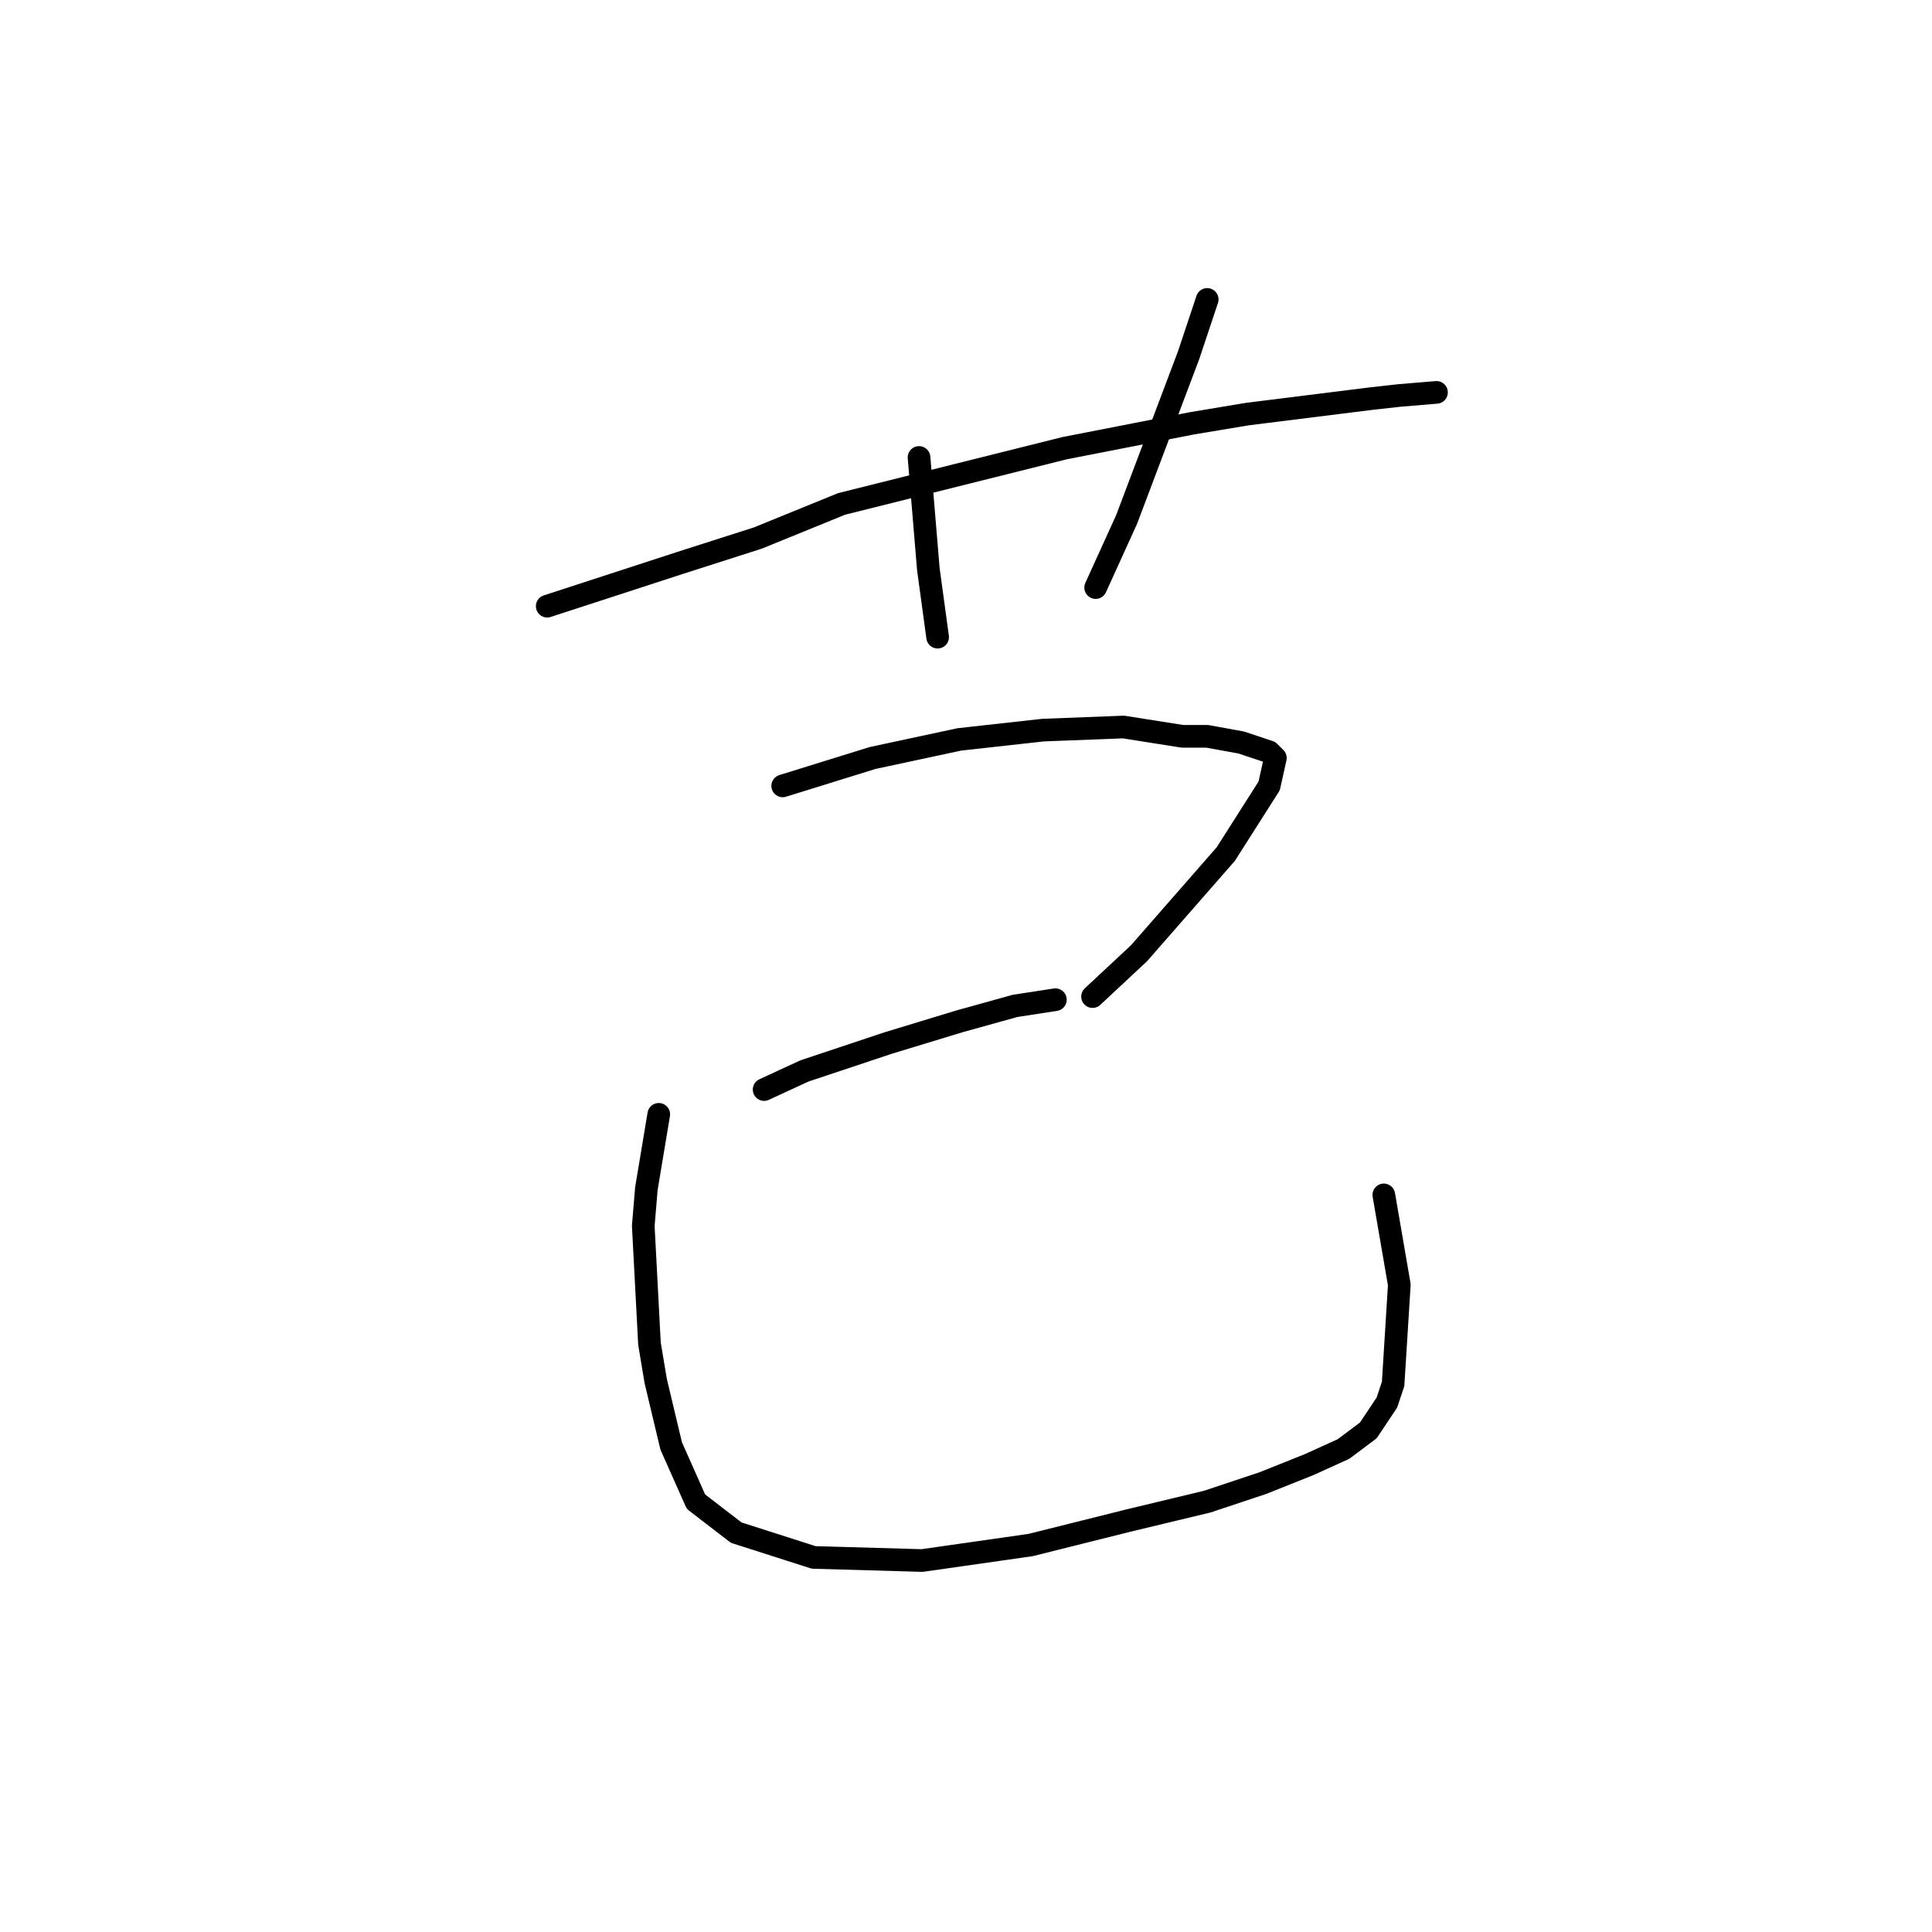<?xml version="1.0" standalone="no"?>
    <svg width="256" height="256" xmlns="http://www.w3.org/2000/svg" version="1.1">
    <polyline stroke="black" stroke-width="3" stroke-linecap="round" fill="transparent" stroke-linejoin="round" points="72.509 80.322 90.163 74.574 100.428 71.289 111.513 66.773 141.074 59.383 157.908 56.098 165.298 54.866 181.721 52.814 185.416 52.403 190.343 51.992 190.343 51.992 " />
        <polyline stroke="black" stroke-width="3" stroke-linecap="round" fill="transparent" stroke-linejoin="round" points="121.777 60.614 122.188 65.541 123.009 75.395 124.241 84.428 124.241 84.428 " />
        <polyline stroke="black" stroke-width="3" stroke-linecap="round" fill="transparent" stroke-linejoin="round" points="159.961 39.675 157.497 47.066 149.286 68.826 145.18 77.858 145.18 77.858 " />
        <polyline stroke="black" stroke-width="3" stroke-linecap="round" fill="transparent" stroke-linejoin="round" points="103.712 104.135 115.619 100.44 127.115 97.976 138.2 96.745 148.875 96.334 156.676 97.566 159.961 97.566 164.477 98.387 168.172 99.619 168.993 100.44 168.172 104.135 162.424 113.168 150.928 126.306 144.769 132.054 144.769 132.054 " />
        <polyline stroke="black" stroke-width="3" stroke-linecap="round" fill="transparent" stroke-linejoin="round" points="101.249 144.371 106.586 141.907 117.672 138.212 127.115 135.338 134.505 133.285 139.843 132.464 139.843 132.464 " />
        <polyline stroke="black" stroke-width="3" stroke-linecap="round" fill="transparent" stroke-linejoin="round" points="87.289 147.655 85.647 157.509 85.237 162.436 86.058 178.038 86.879 182.965 88.932 191.587 92.216 198.977 97.554 203.083 107.818 206.367 122.188 206.778 136.558 204.725 149.696 201.44 159.961 198.977 167.351 196.513 173.509 194.05 178.026 191.997 181.31 189.534 183.774 185.839 184.595 183.375 185.416 170.237 183.363 158.33 183.363 158.33 " />
        </svg>